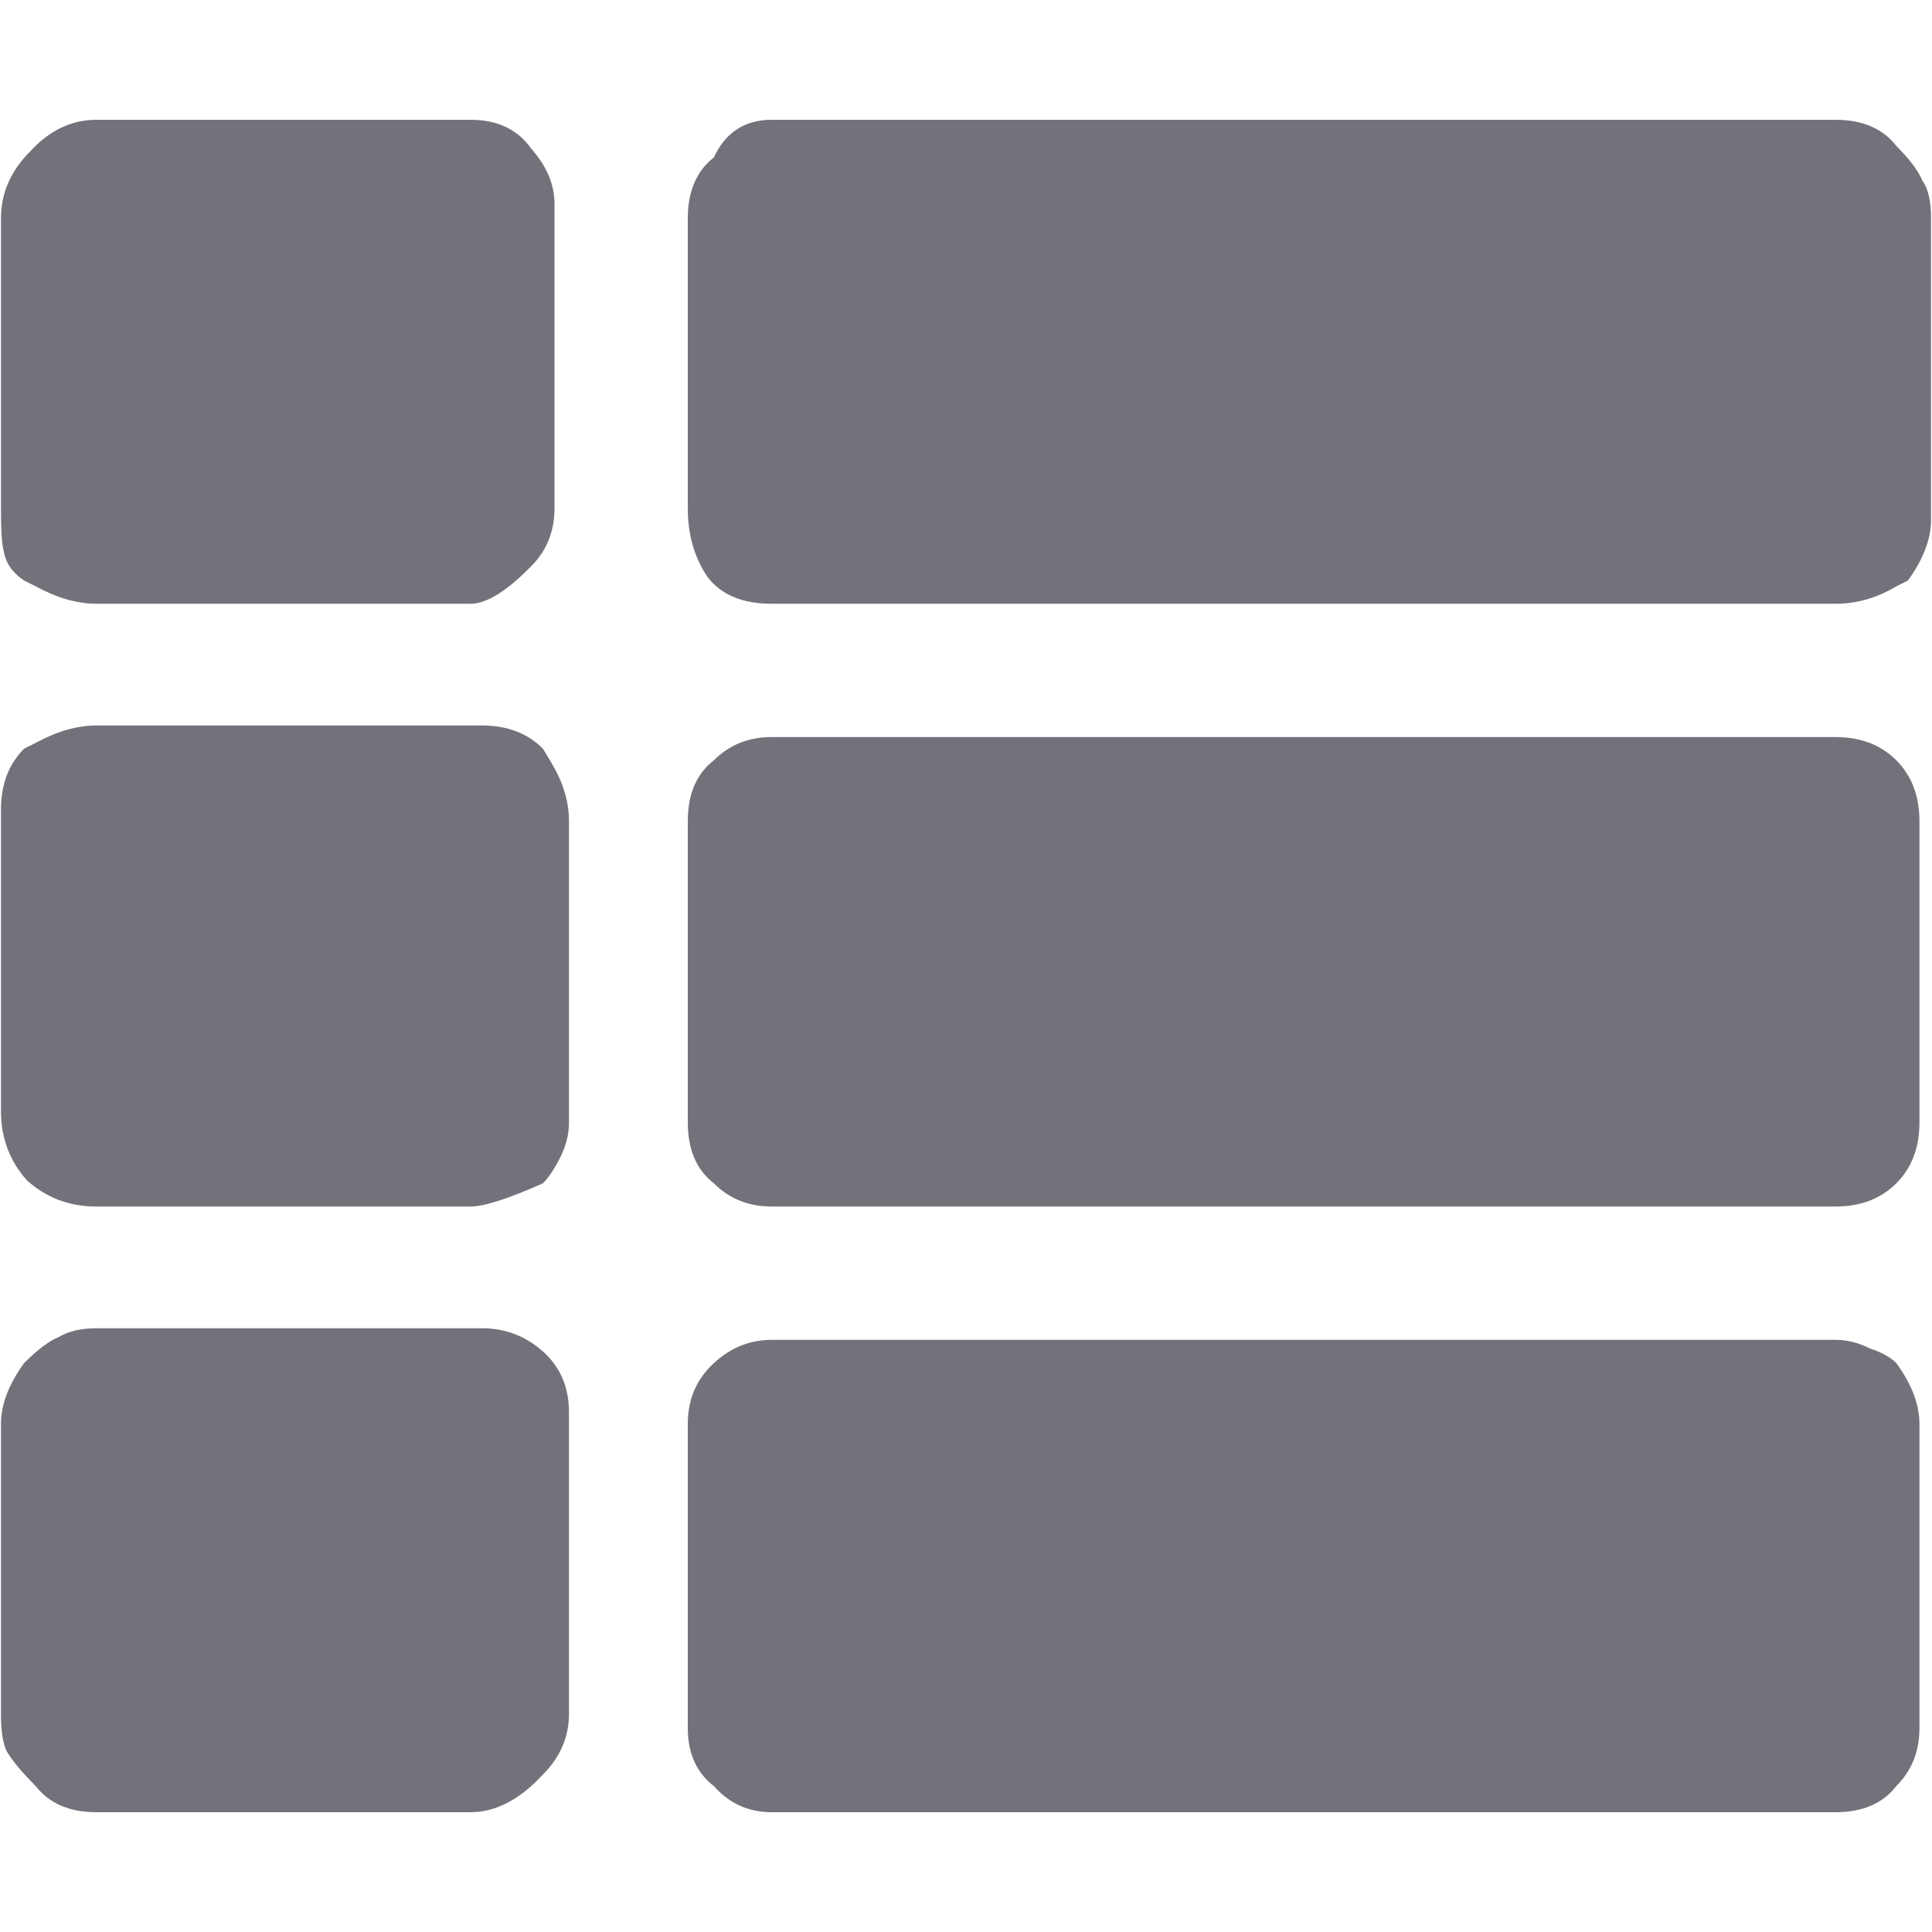<svg width="16" height="16" viewBox="0 0 16 16" fill="none" xmlns="http://www.w3.org/2000/svg">
  <path d="M3.896 0.992C4.12 0.992 4.288 1.072 4.4 1.232C4.528 1.376 4.592 1.528 4.592 1.688V4.208C4.592 4.4 4.528 4.56 4.4 4.688L4.376 4.712C4.184 4.904 4.024 5 3.896 5H0.8C0.64 5 0.472 4.952 0.296 4.856L0.2 4.808C0.104 4.744 0.048 4.664 0.032 4.568C0.016 4.52 0.008 4.4 0.008 4.208V1.808C0.008 1.6 0.088 1.416 0.248 1.256C0.408 1.08 0.592 0.992 0.8 0.992H3.896ZM5.696 1.808C5.696 1.584 5.768 1.416 5.912 1.304C6.008 1.096 6.168 0.992 6.392 0.992H15.2C15.424 0.992 15.592 1.064 15.704 1.208C15.816 1.32 15.888 1.416 15.92 1.496C15.968 1.56 15.992 1.664 15.992 1.808V4.304C15.992 4.464 15.928 4.632 15.8 4.808L15.704 4.856C15.544 4.952 15.376 5 15.2 5H6.392C6.152 5 5.976 4.928 5.864 4.784C5.752 4.624 5.696 4.432 5.696 4.208V1.808ZM4.712 9.296C4.712 9.392 4.688 9.488 4.64 9.584C4.592 9.68 4.544 9.752 4.496 9.8C4.208 9.928 4.008 9.992 3.896 9.992H0.8C0.576 9.992 0.384 9.92 0.224 9.776C0.08 9.616 0.008 9.424 0.008 9.2V6.704C0.008 6.496 0.072 6.328 0.2 6.2L0.296 6.152C0.472 6.056 0.64 6.008 0.8 6.008H3.992C4.2 6.008 4.368 6.072 4.496 6.2L4.568 6.32C4.664 6.48 4.712 6.64 4.712 6.8V9.296ZM6.392 9.992C6.2 9.992 6.04 9.928 5.912 9.8C5.768 9.688 5.696 9.52 5.696 9.296V6.8C5.696 6.576 5.768 6.408 5.912 6.296C6.04 6.168 6.2 6.104 6.392 6.104H15.2C15.408 6.104 15.576 6.168 15.704 6.296C15.832 6.424 15.896 6.592 15.896 6.8V9.296C15.896 9.504 15.832 9.672 15.704 9.8C15.576 9.928 15.408 9.992 15.2 9.992H6.392ZM0.008 11.792C0.008 11.632 0.072 11.464 0.2 11.288C0.312 11.176 0.408 11.104 0.488 11.072C0.568 11.024 0.672 11 0.8 11H3.992C4.184 11 4.352 11.064 4.496 11.192C4.64 11.32 4.712 11.488 4.712 11.696V14.192C4.712 14.384 4.64 14.552 4.496 14.696C4.304 14.904 4.104 15.008 3.896 15.008H0.8C0.576 15.008 0.408 14.936 0.296 14.792C0.184 14.68 0.104 14.584 0.056 14.504C0.024 14.44 0.008 14.336 0.008 14.192V11.792ZM6.392 15.008C6.2 15.008 6.04 14.936 5.912 14.792C5.768 14.68 5.696 14.52 5.696 14.312V11.792C5.696 11.6 5.76 11.44 5.888 11.312C6.032 11.168 6.2 11.096 6.392 11.096H15.2C15.296 11.096 15.392 11.12 15.488 11.168C15.584 11.2 15.656 11.24 15.704 11.288C15.832 11.464 15.896 11.632 15.896 11.792V14.312C15.896 14.504 15.832 14.664 15.704 14.792C15.592 14.936 15.424 15.008 15.2 15.008H6.392Z" fill="#23232F" fill-opacity="0.64"/>
</svg>

